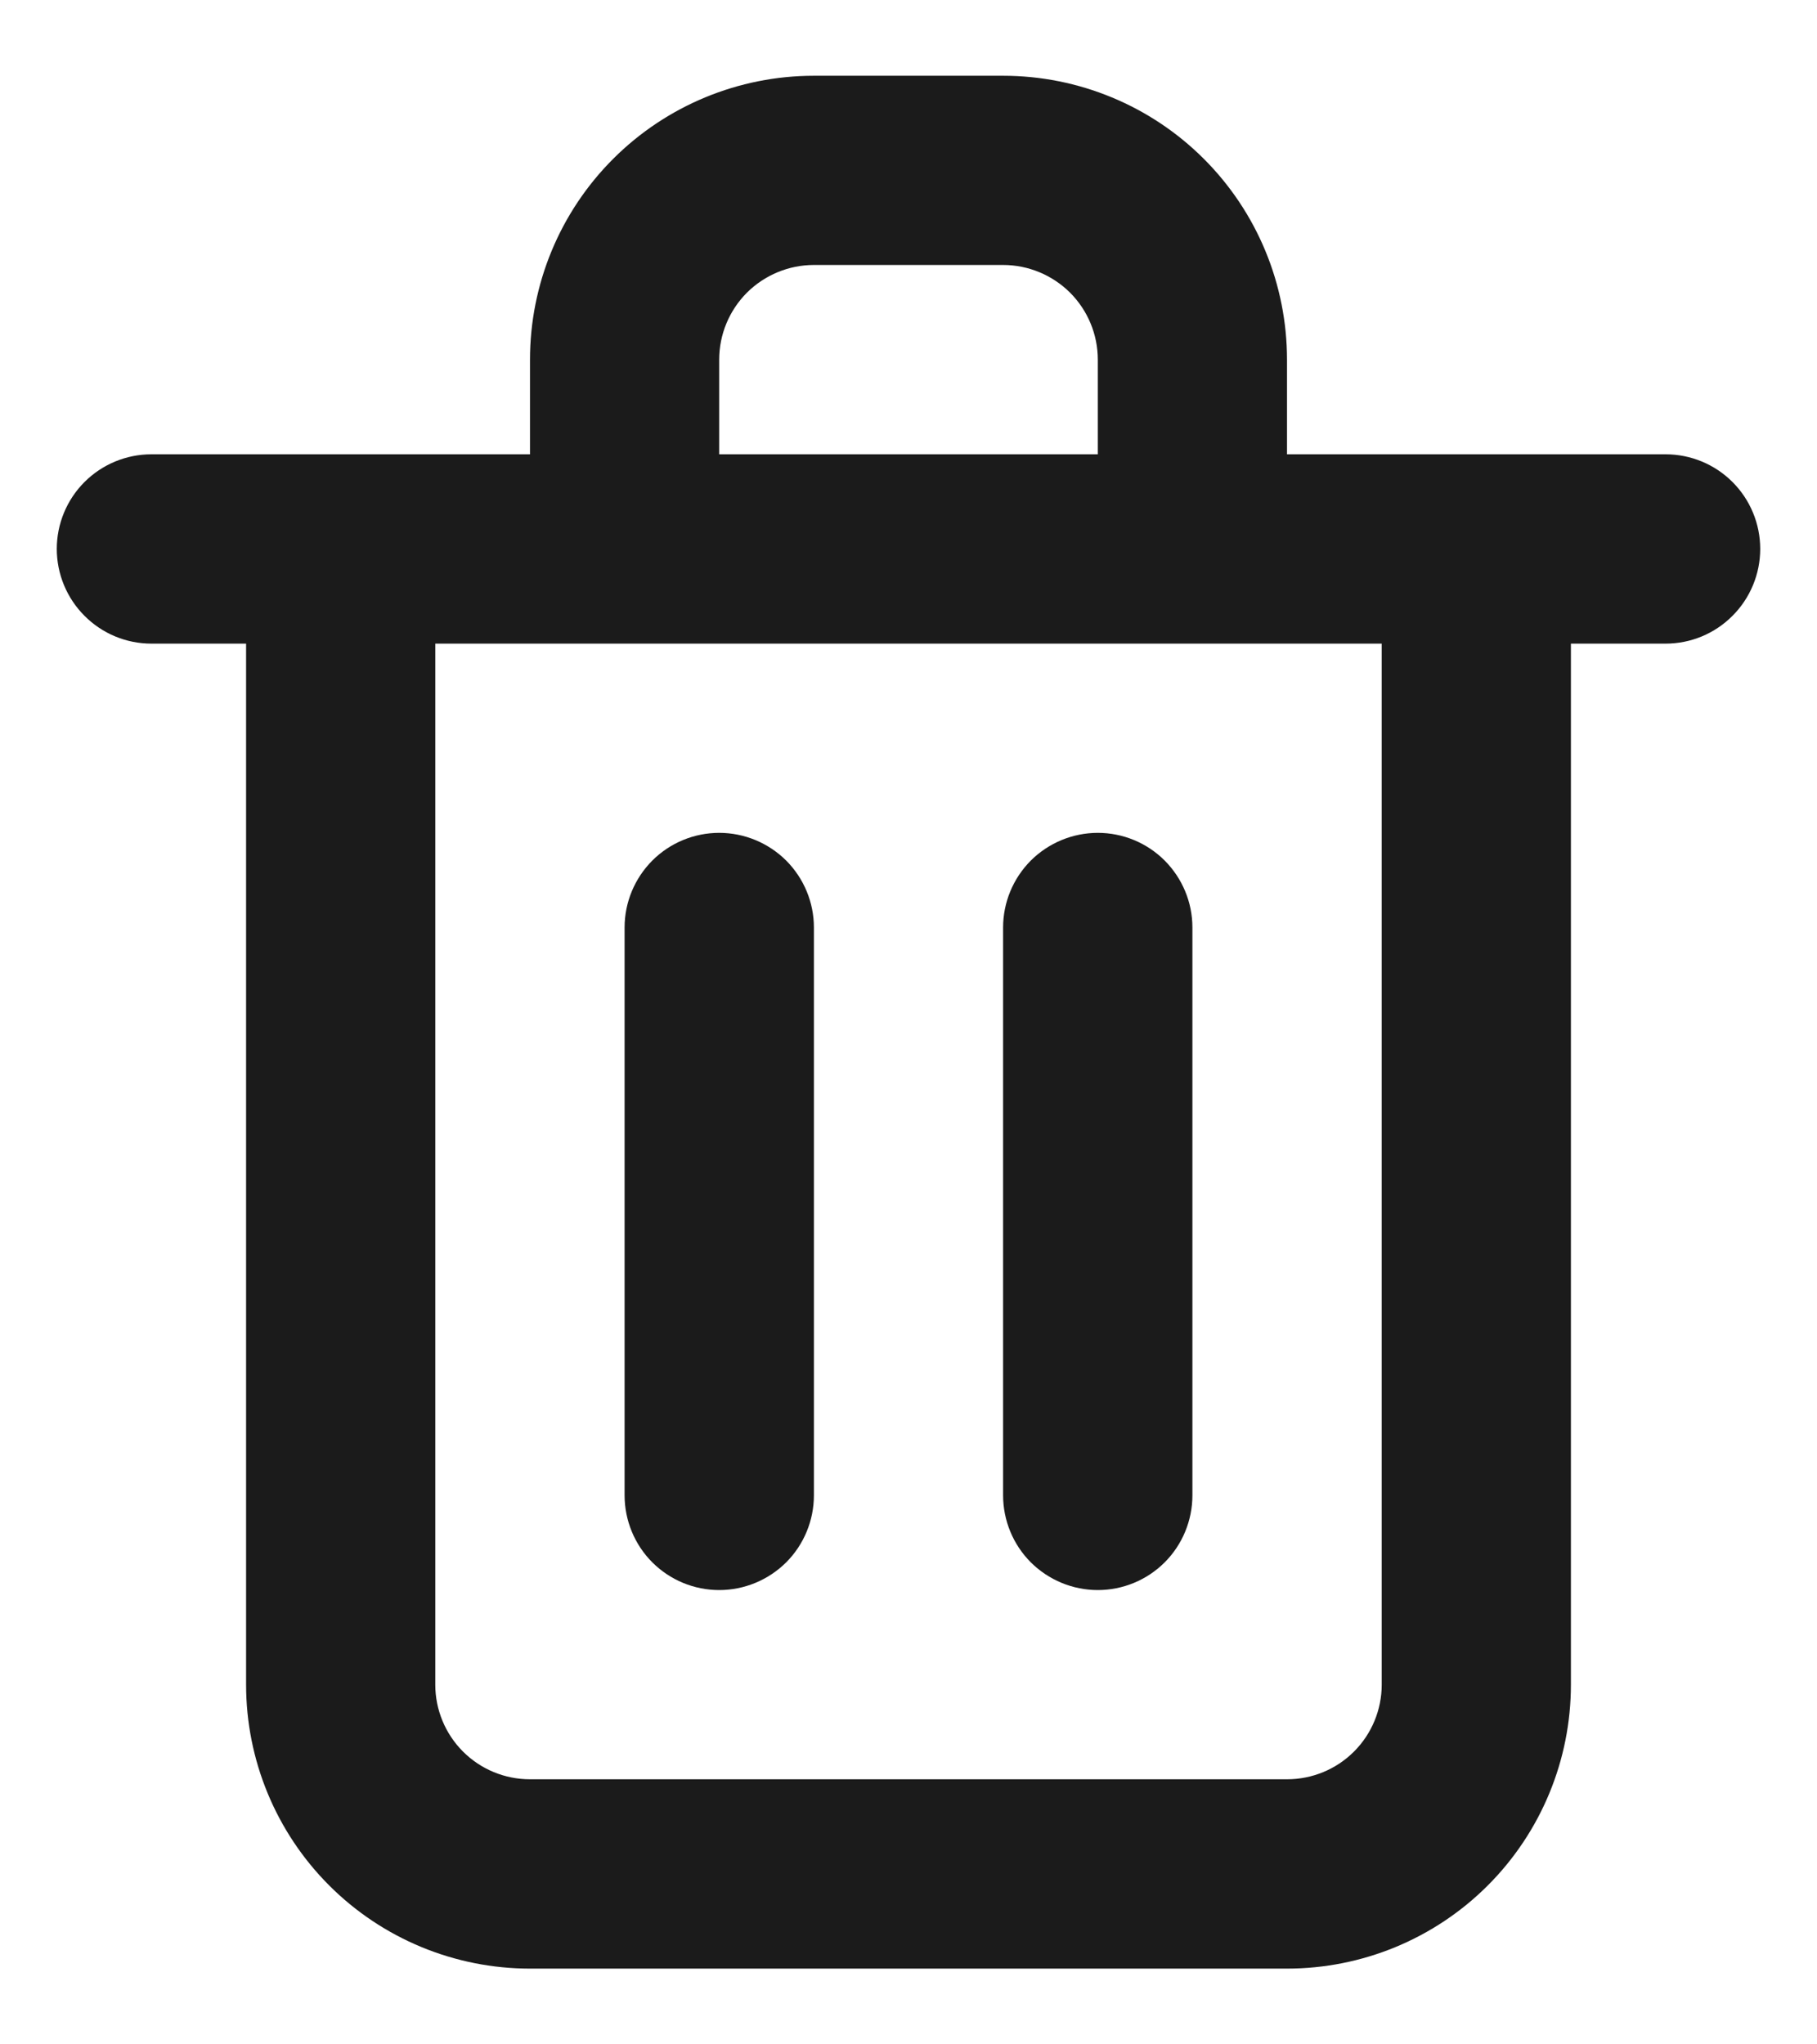 <svg width="16" height="18" viewBox="0 0 16 18" fill="none" xmlns="http://www.w3.org/2000/svg">
<path d="M6.333 14C6.554 14 6.766 13.912 6.923 13.756C7.079 13.6 7.167 13.387 7.167 13.166V8.166C7.167 7.945 7.079 7.734 6.923 7.577C6.766 7.421 6.554 7.333 6.333 7.333C6.112 7.333 5.9 7.421 5.744 7.577C5.588 7.734 5.5 7.945 5.5 8.166V13.166C5.5 13.387 5.588 13.6 5.744 13.756C5.9 13.912 6.112 14 6.333 14ZM14.667 4H11.333V3.167C11.333 2.503 11.07 1.868 10.601 1.399C10.132 0.93 9.496 0.667 8.833 0.667H7.167C6.504 0.667 5.868 0.93 5.399 1.399C4.93 1.868 4.667 2.503 4.667 3.167V4H1.333C1.112 4 0.9 4.088 0.744 4.244C0.588 4.4 0.5 4.612 0.5 4.833C0.5 5.054 0.588 5.266 0.744 5.422C0.9 5.579 1.112 5.667 1.333 5.667H2.167V14.833C2.167 15.496 2.43 16.132 2.899 16.601C3.368 17.07 4.004 17.333 4.667 17.333H11.333C11.996 17.333 12.632 17.07 13.101 16.601C13.57 16.132 13.833 15.496 13.833 14.833V5.667H14.667C14.888 5.667 15.1 5.579 15.256 5.422C15.412 5.266 15.5 5.054 15.5 4.833C15.5 4.612 15.412 4.4 15.256 4.244C15.1 4.088 14.888 4 14.667 4ZM6.333 3.167C6.333 2.945 6.421 2.734 6.577 2.577C6.734 2.421 6.946 2.333 7.167 2.333H8.833C9.054 2.333 9.266 2.421 9.423 2.577C9.579 2.734 9.667 2.945 9.667 3.167V4H6.333V3.167ZM12.167 14.833C12.167 15.054 12.079 15.266 11.923 15.422C11.766 15.579 11.554 15.666 11.333 15.666H4.667C4.446 15.666 4.234 15.579 4.077 15.422C3.921 15.266 3.833 15.054 3.833 14.833V5.667H12.167V14.833ZM9.667 14C9.888 14 10.1 13.912 10.256 13.756C10.412 13.6 10.5 13.387 10.5 13.166V8.166C10.5 7.945 10.412 7.734 10.256 7.577C10.1 7.421 9.888 7.333 9.667 7.333C9.446 7.333 9.234 7.421 9.077 7.577C8.921 7.734 8.833 7.945 8.833 8.166V13.166C8.833 13.387 8.921 13.6 9.077 13.756C9.234 13.912 9.446 14 9.667 14Z" fill="#1B1B1B"/>
</svg>

